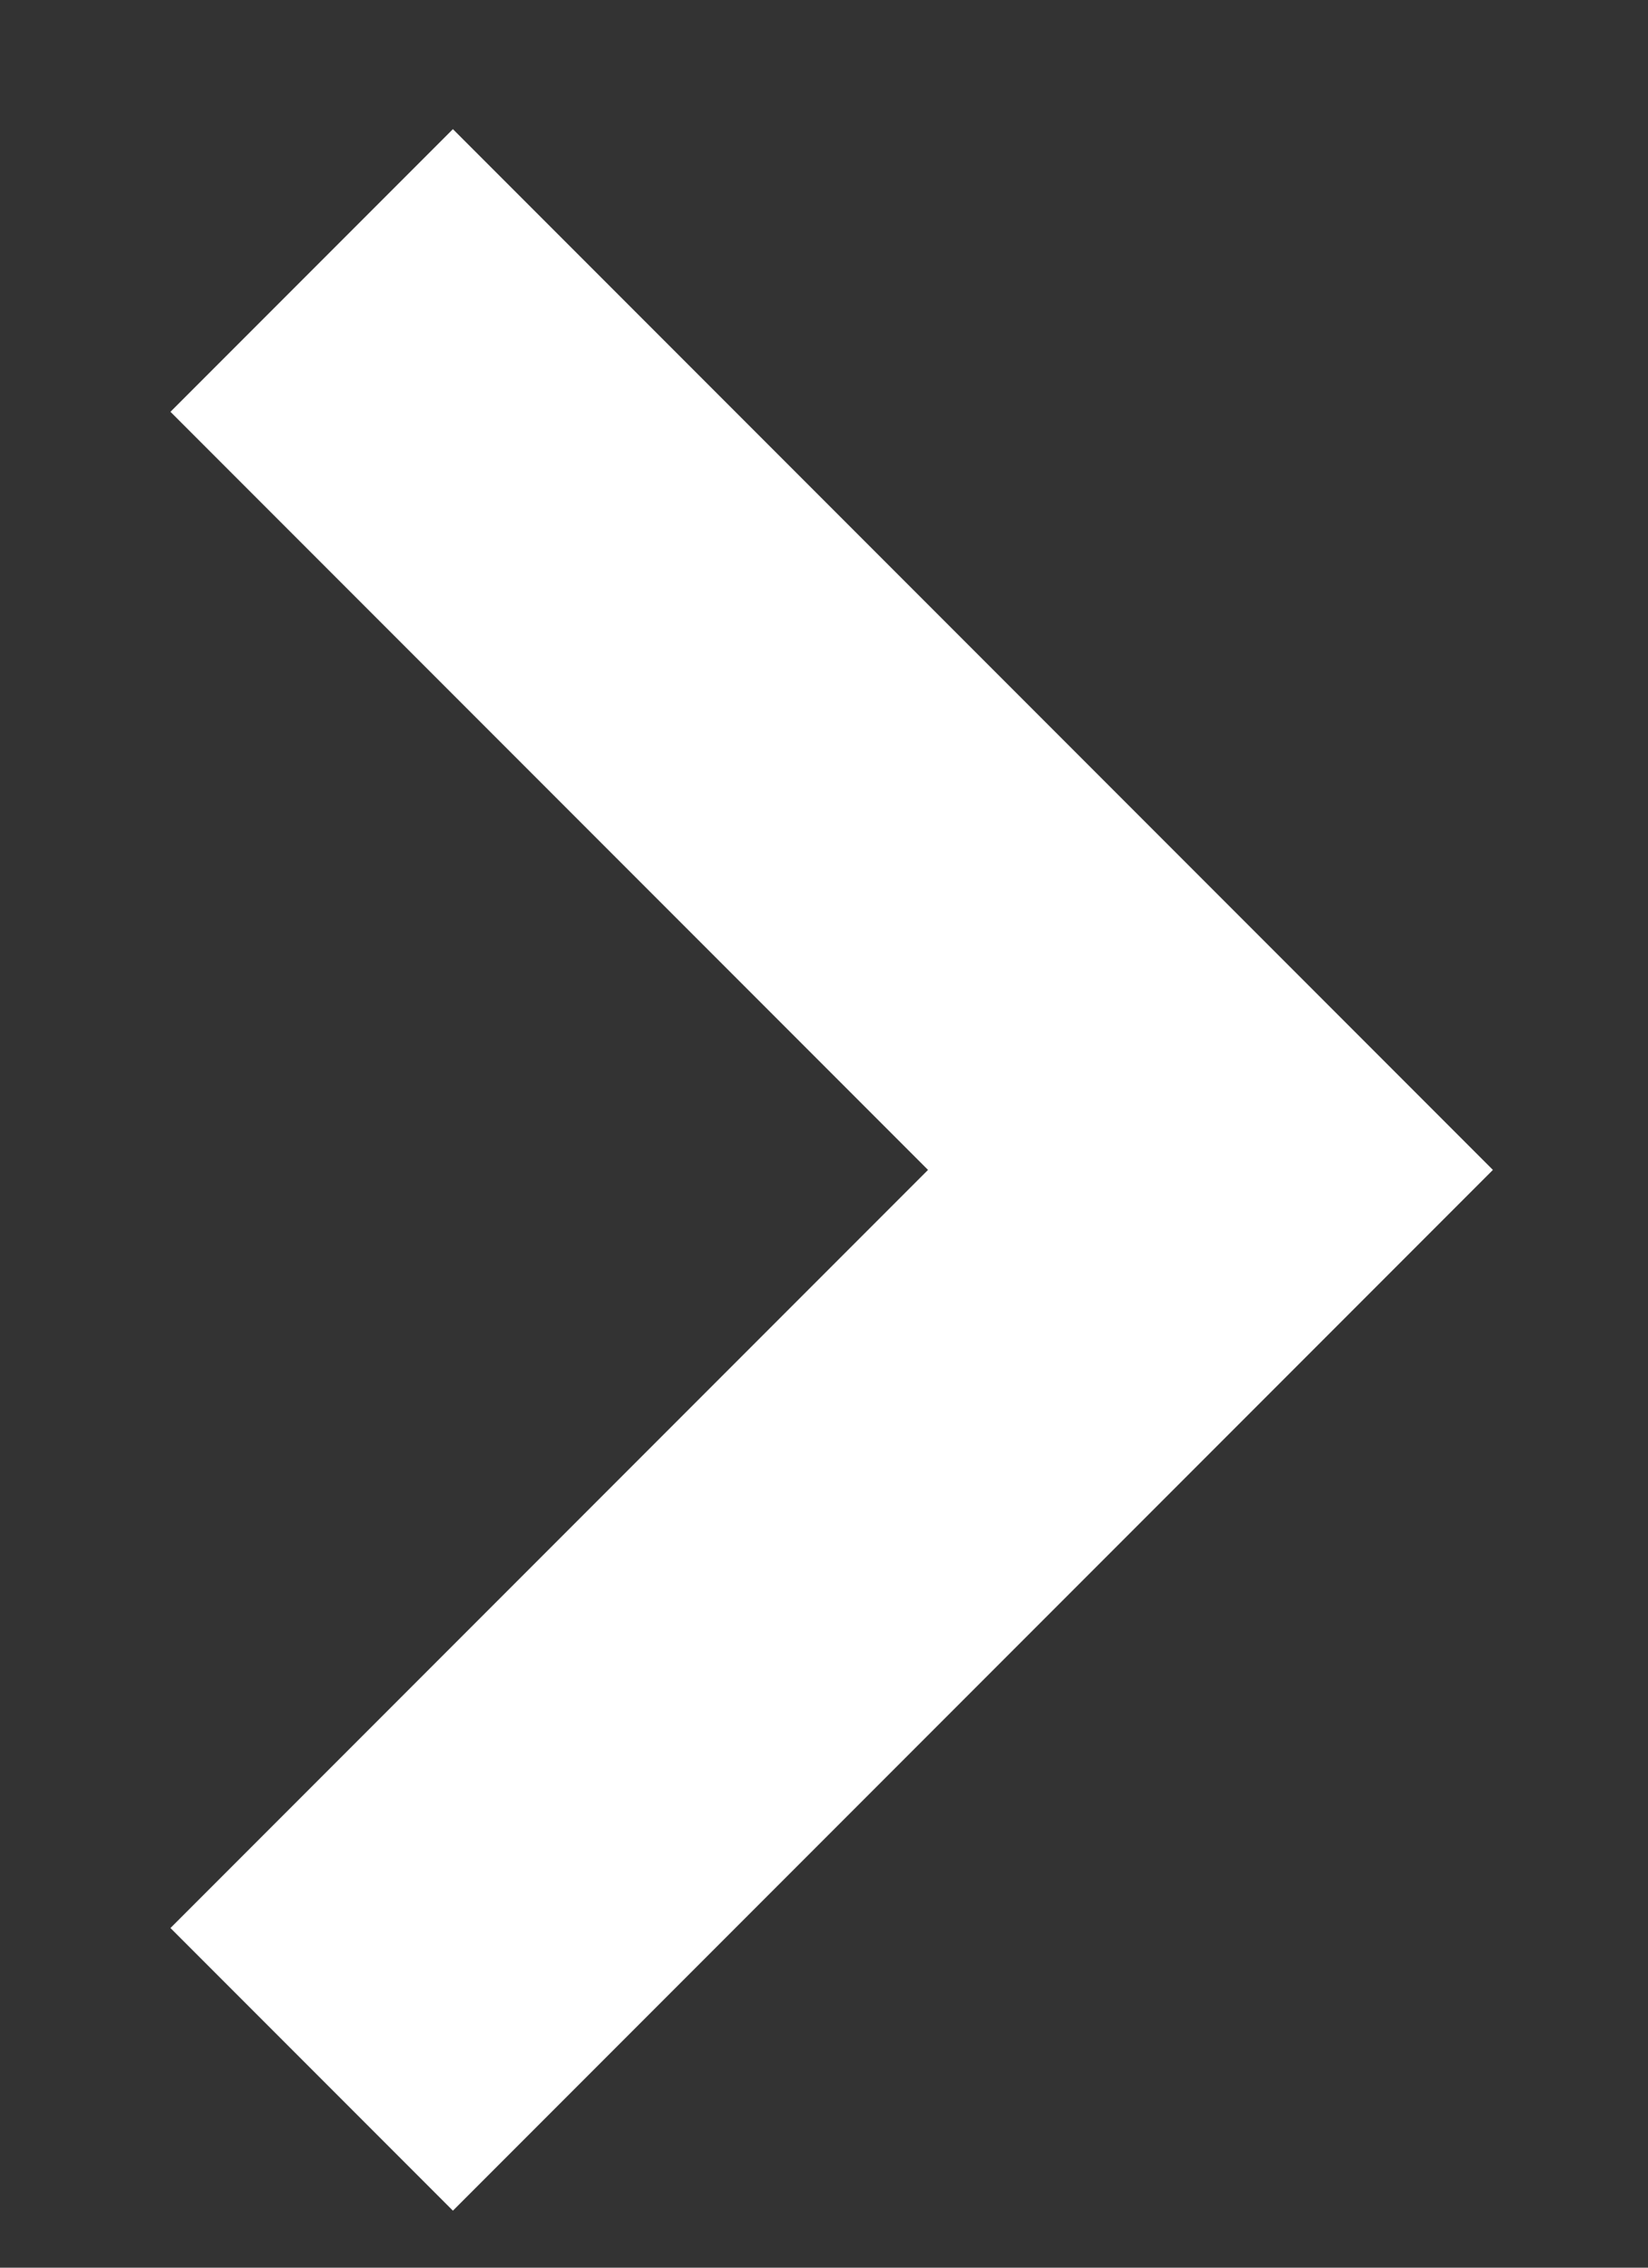 <svg width="8" height="11" viewBox="0 0 8 11" fill="none" xmlns="http://www.w3.org/2000/svg">
<rect x="0" y="0" width="8" height="11" fill="#333333" stroke="none"/>
<path d="M1.513 1.312L5.876 5.675L1.513 10.038" stroke="white" stroke-width="1.939"/>
</svg>
